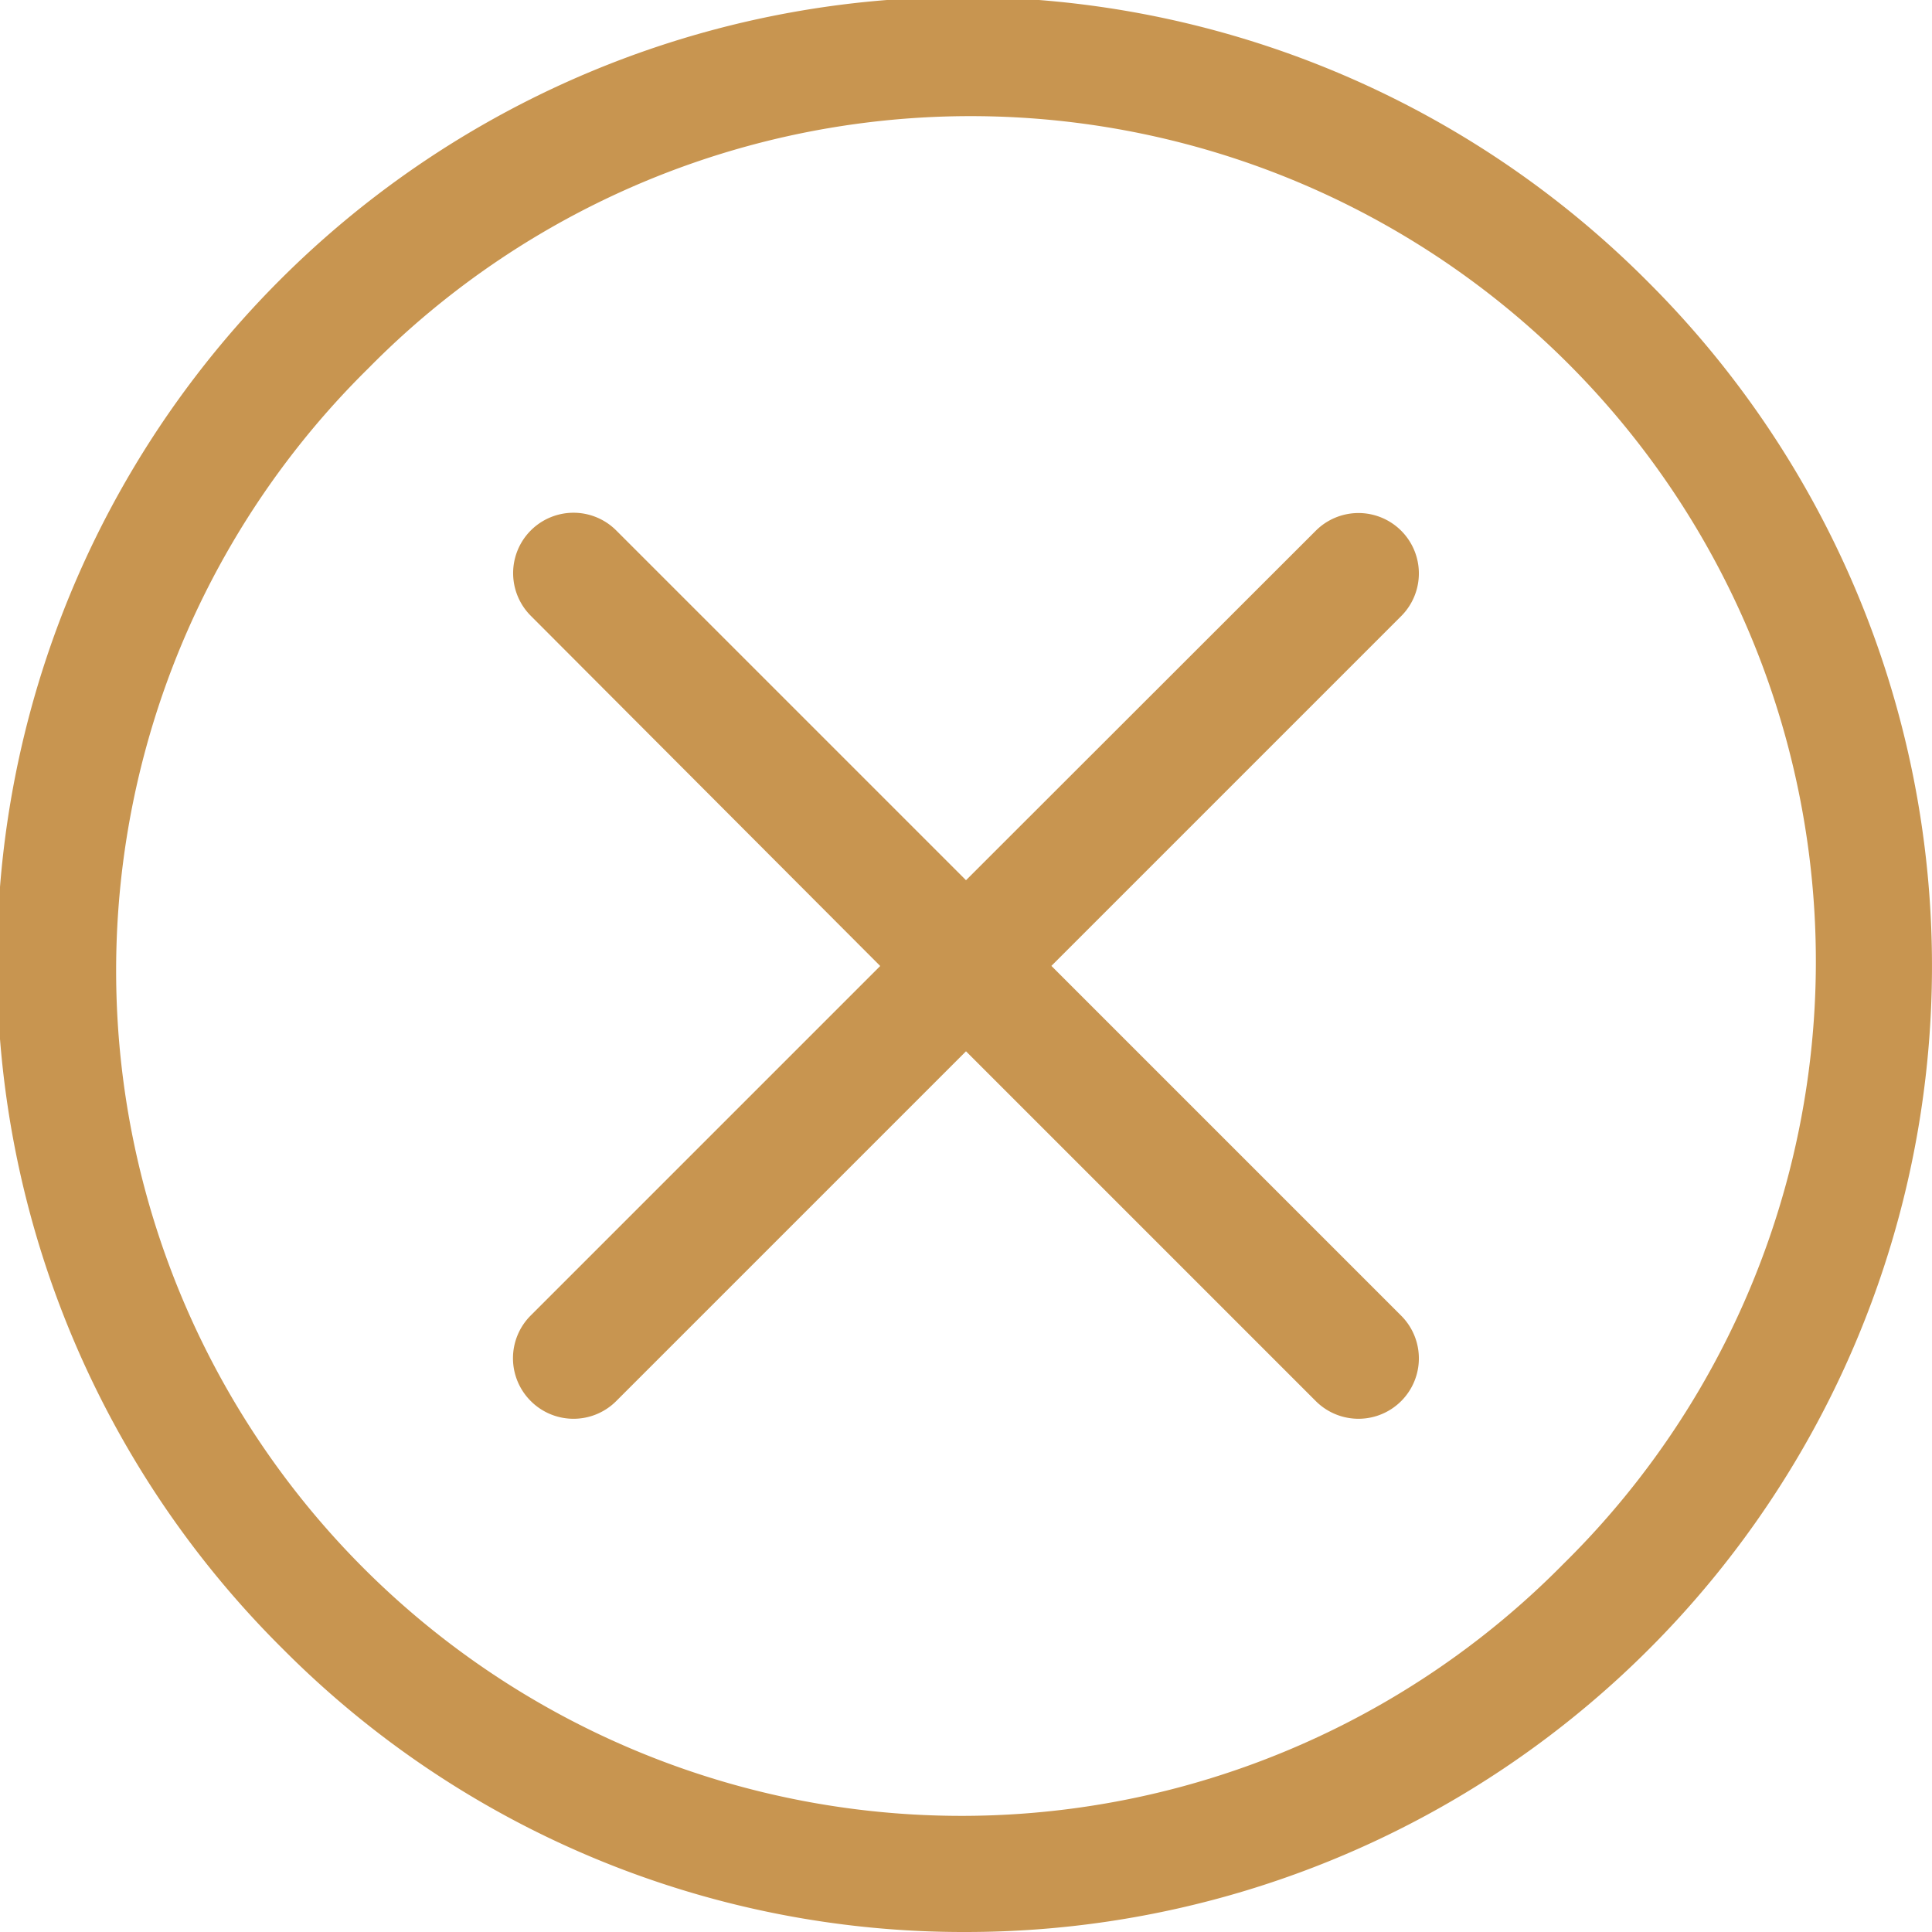 <svg xmlns="http://www.w3.org/2000/svg" width="20" height="20"><path data-name="Caminho 28" d="M5.495 14.504a.625.625 0 0 0 .884 0L10 10.883l3.621 3.621a.625.625 0 0 0 .884-.884l-3.621-3.621 3.621-3.621a.625.625 0 1 0-.884-.884L10 9.112 6.379 5.491a.625.625 0 1 0-.884.884L9.112 10l-3.621 3.621a.625.625 0 0 0 .004.883Z" fill="#c89550"/><path data-name="Caminho 29" d="M10 20a10 10 0 0 0 7.071-17.071A10 10 0 1 0 2.929 17.071 9.932 9.932 0 0 0 10 20ZM3.813 3.813a8.75 8.75 0 1 1 12.374 12.374A8.75 8.75 0 1 1 3.813 3.813Z" fill="#c89550"/></svg>